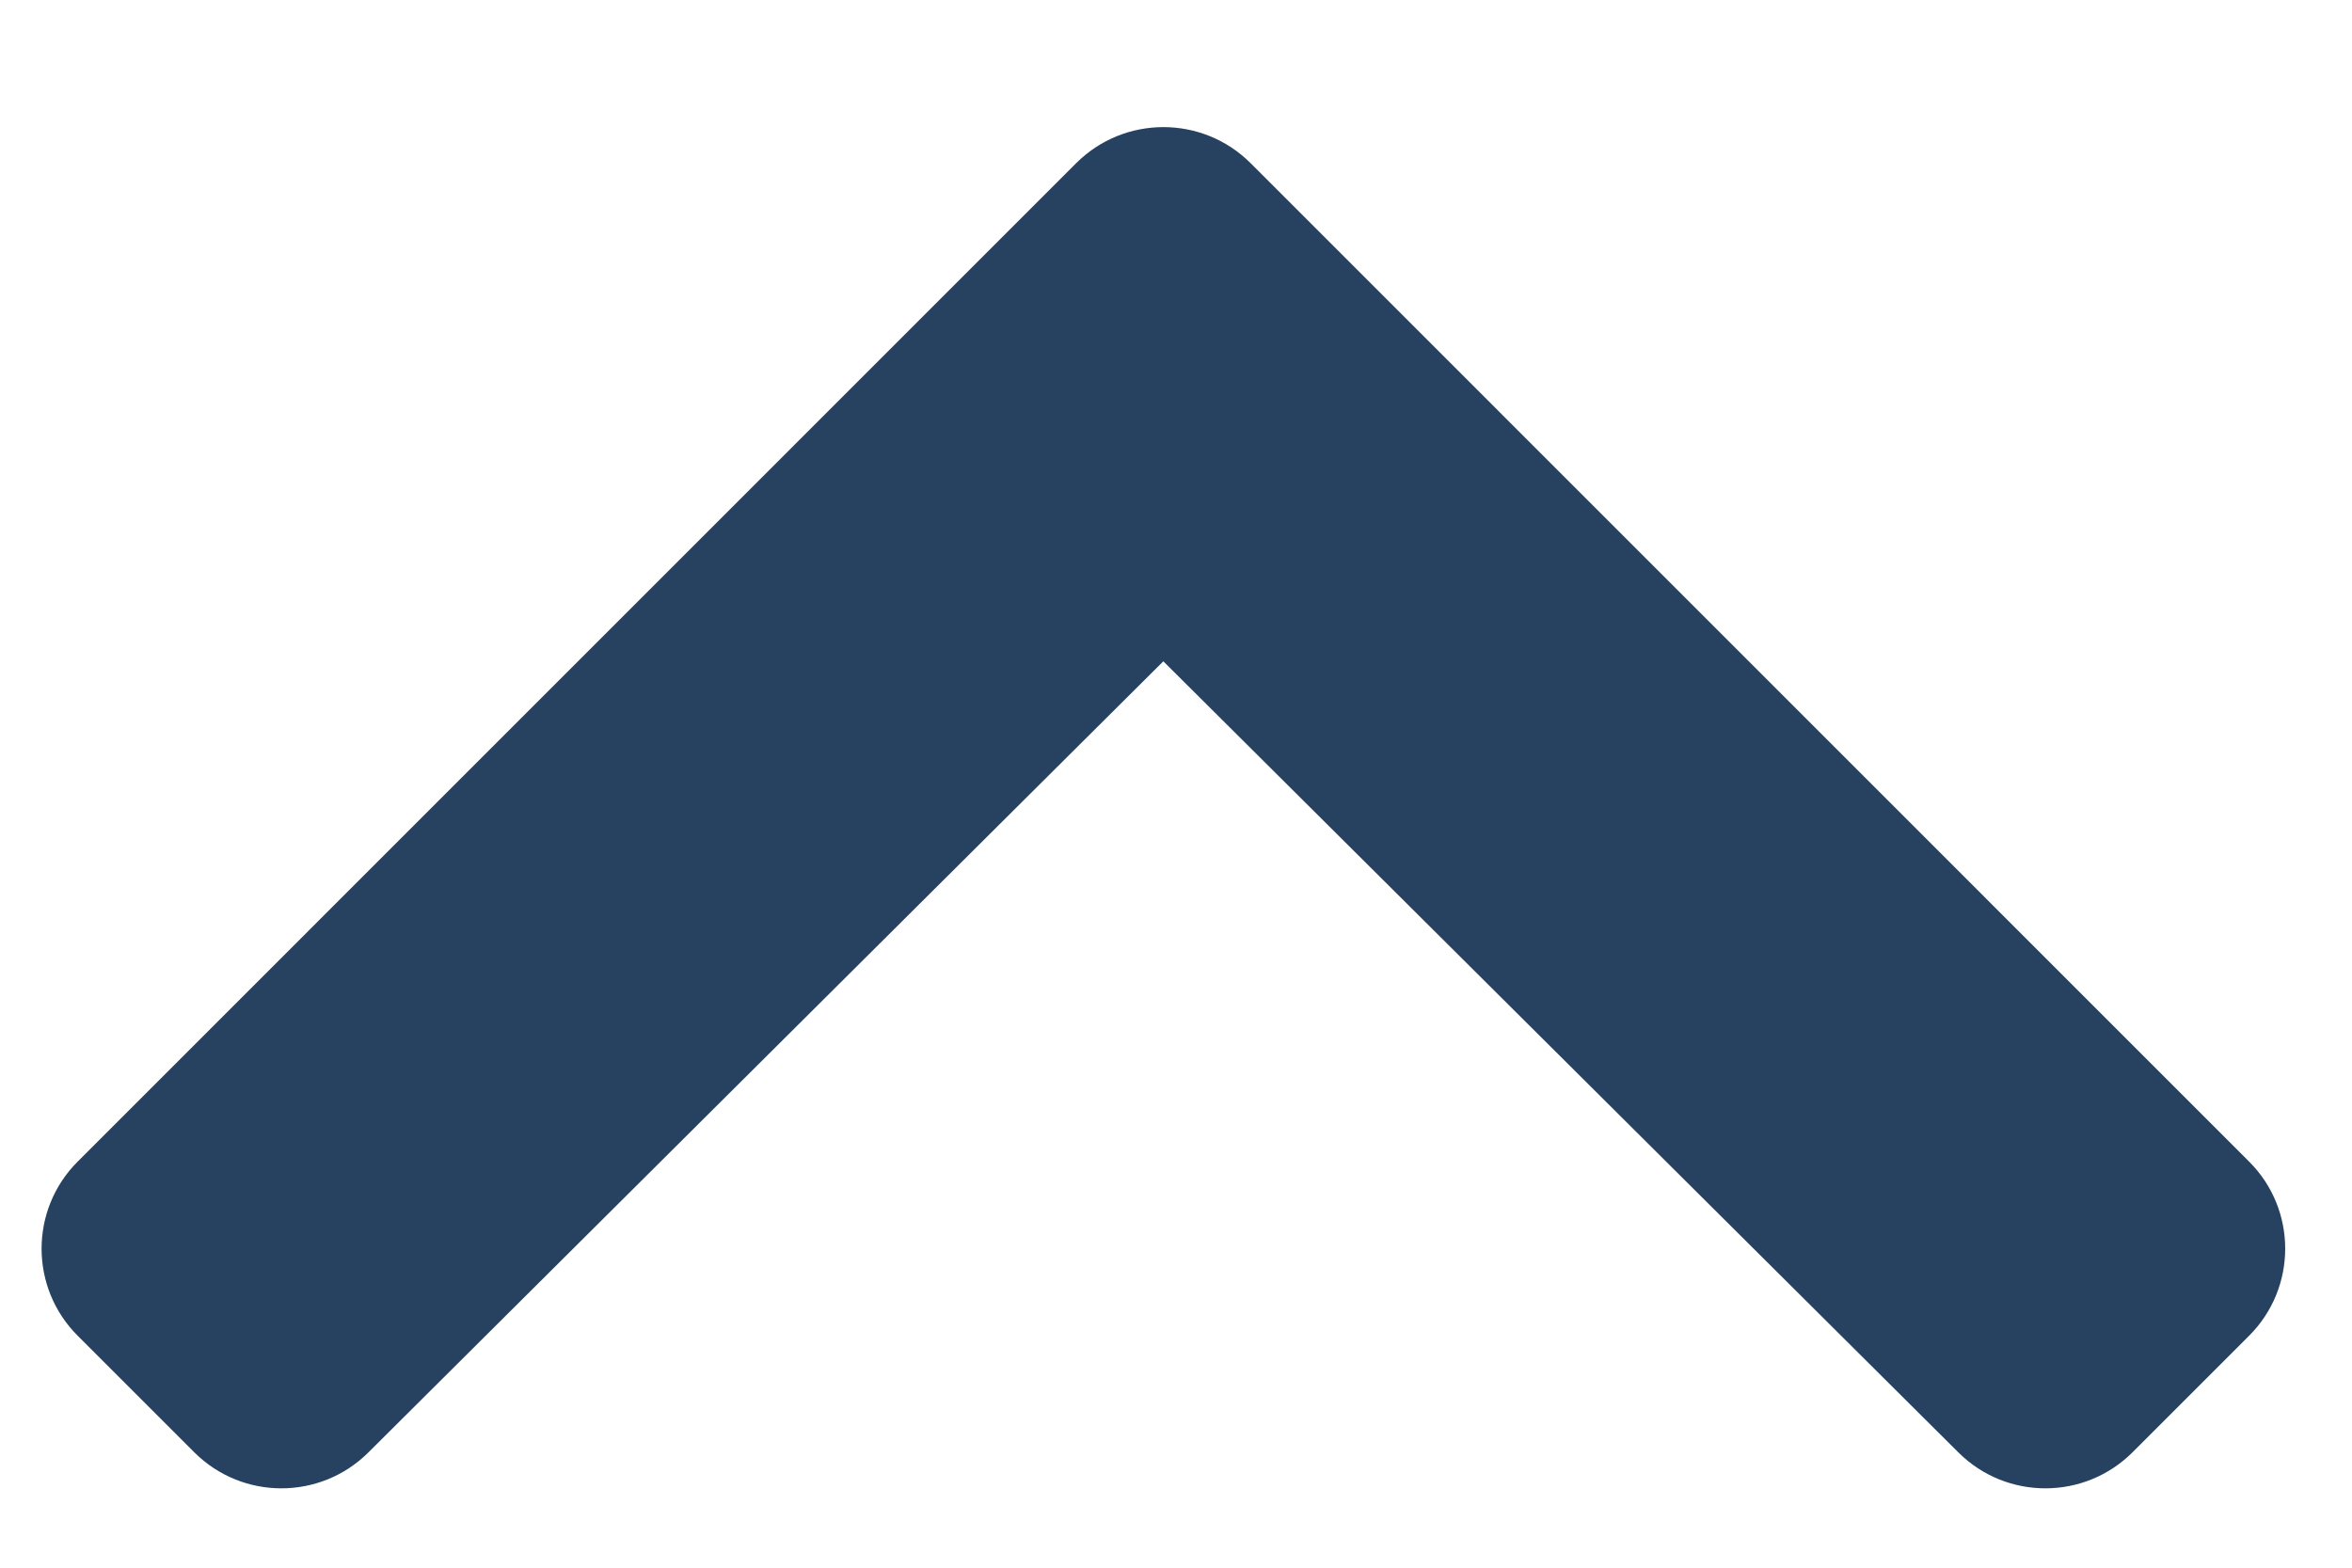<svg width="18" height="12" viewBox="0 0 18 12" fill="none" xmlns="http://www.w3.org/2000/svg">
<path d="M9.571 1.249L17.212 8.891C17.581 9.259 17.581 9.857 17.212 10.225L16.321 11.116C15.953 11.484 15.357 11.485 14.988 11.118L8.903 5.062L2.819 11.118C2.45 11.485 1.854 11.484 1.486 11.116L0.595 10.225C0.226 9.857 0.226 9.259 0.595 8.891L8.236 1.249C8.605 0.881 9.202 0.881 9.571 1.249Z" fill="#274160"/>
</svg>
